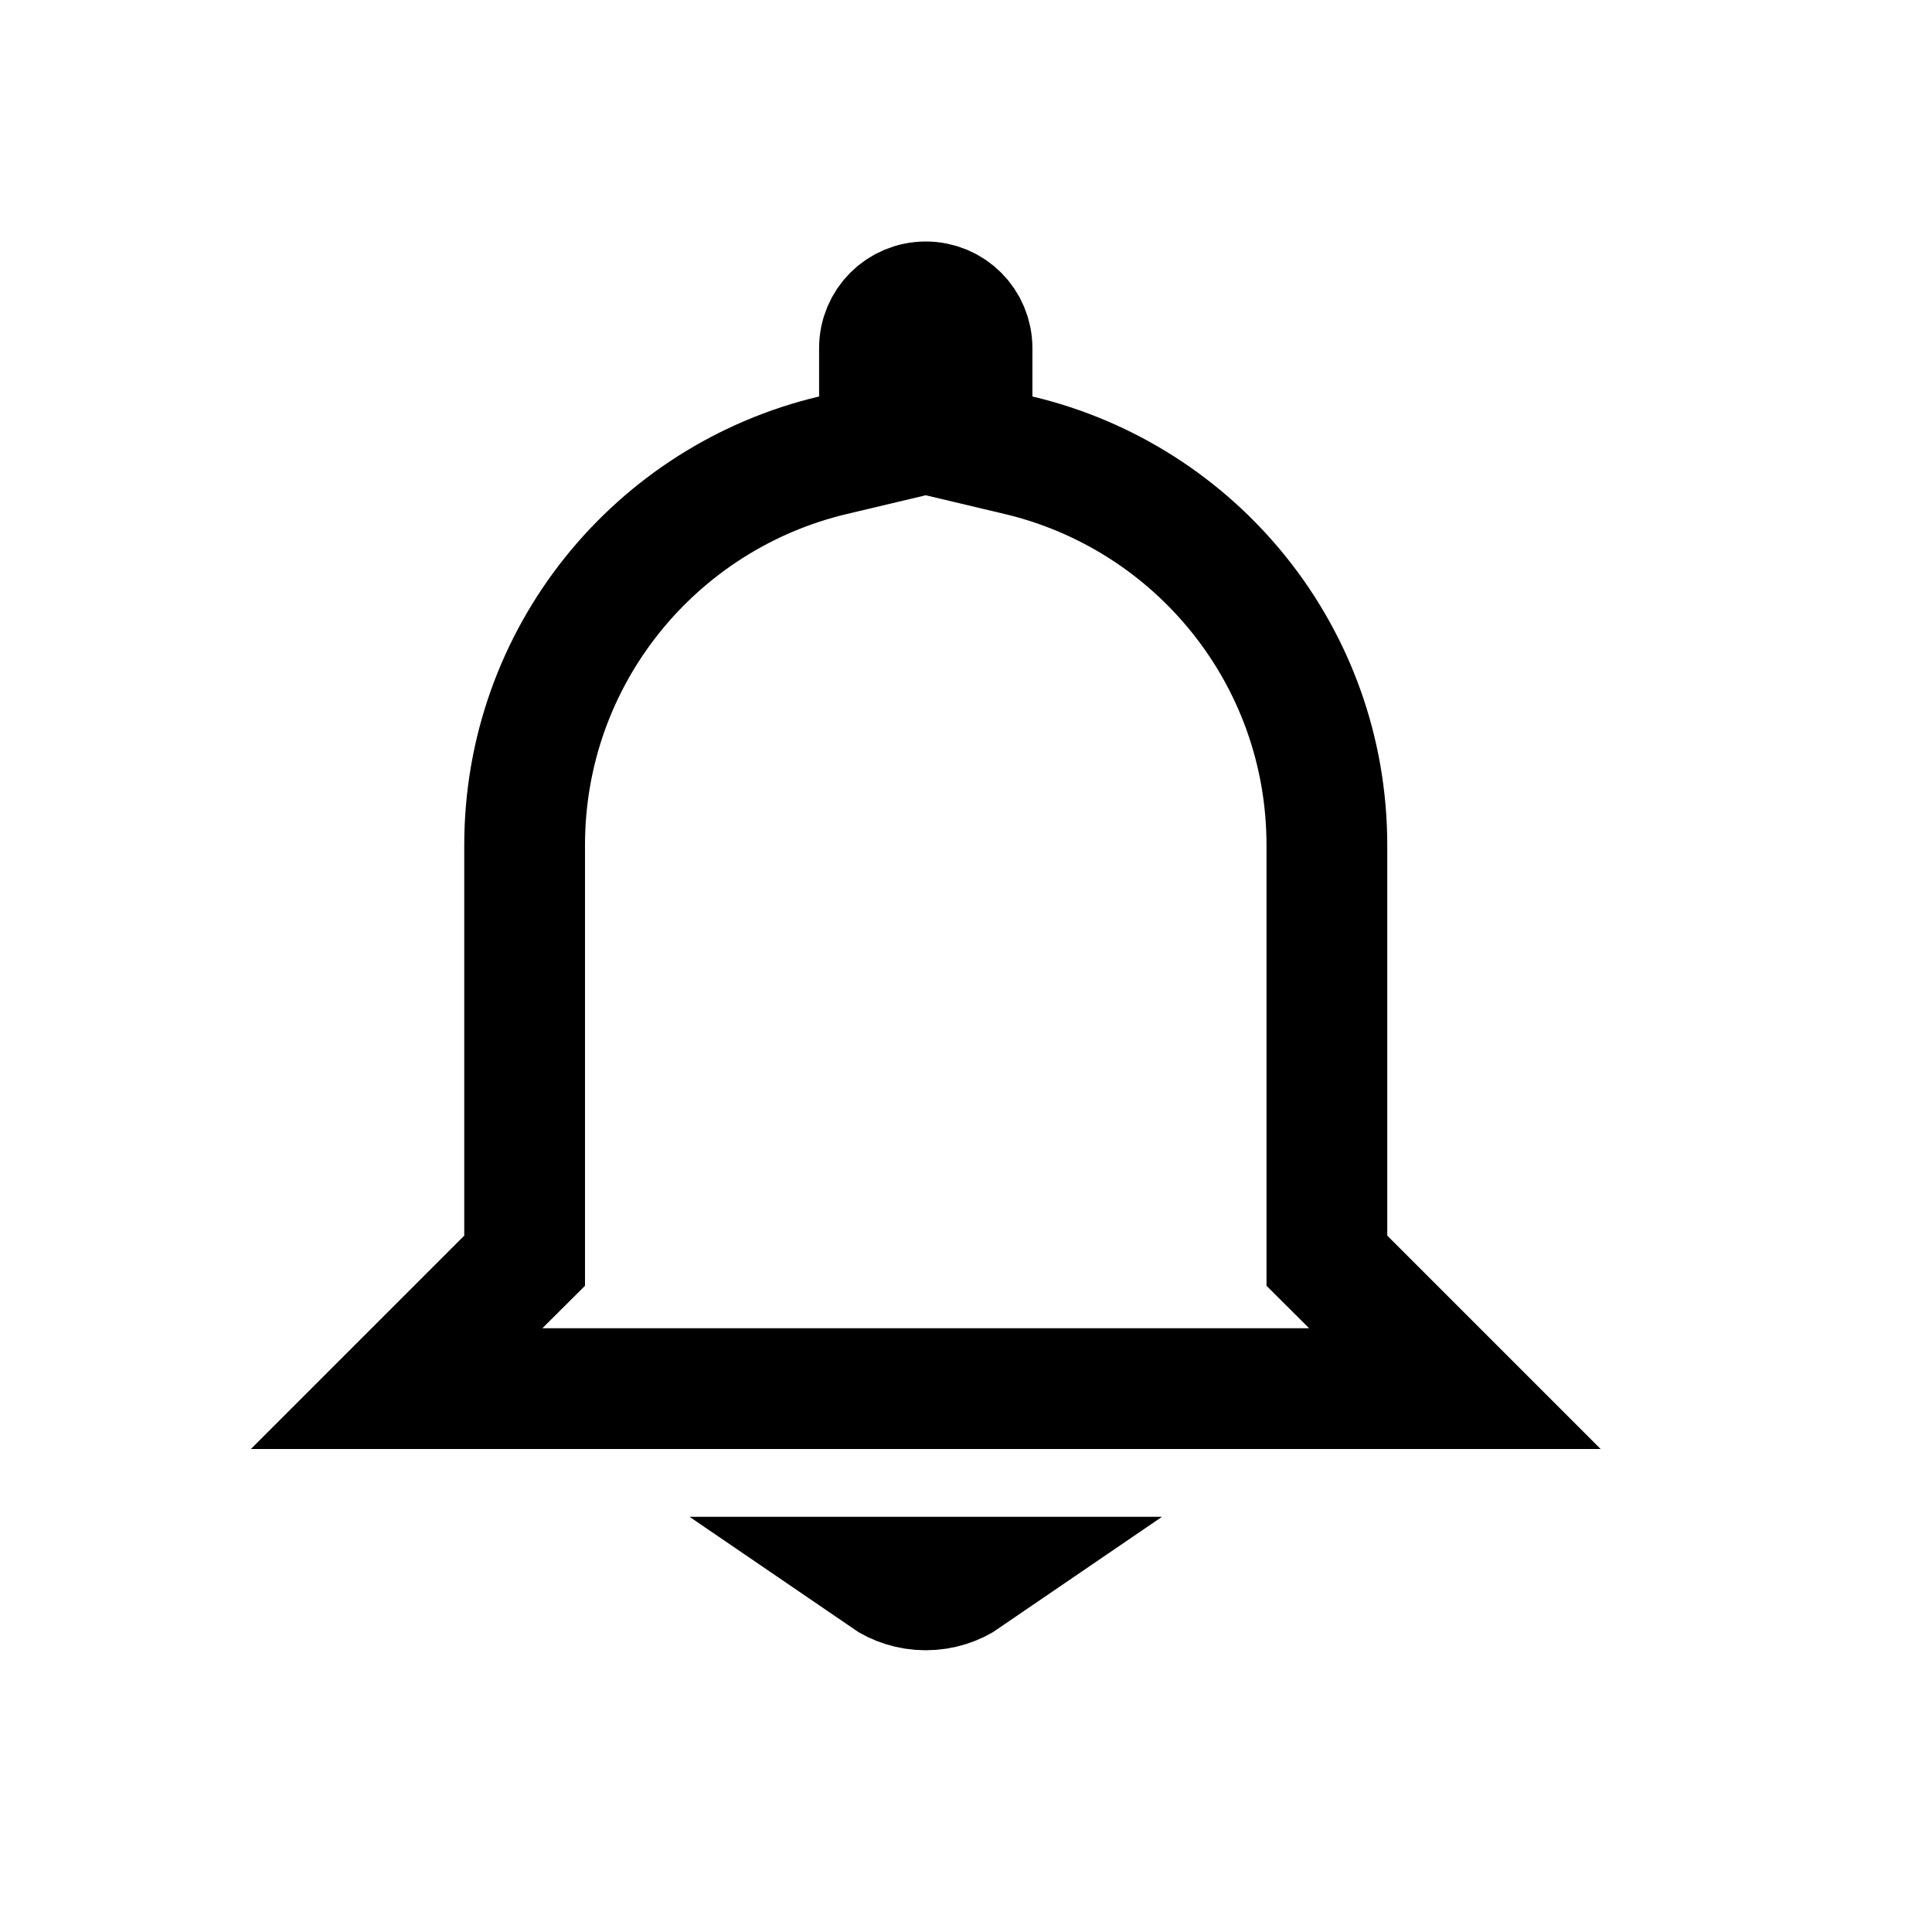 <svg width="24" height="24" viewBox="0 0 24 24" fill="none" xmlns="http://www.w3.org/2000/svg">
<path d="M16.703 15.88L18.073 17.25H4.927L6.297 15.88L6.517 15.661V15.35V10.5C6.517 8.147 8.145 6.177 10.348 5.655L10.925 5.518V4.925V4.325C10.925 4.006 11.181 3.75 11.5 3.75C11.819 3.75 12.075 4.006 12.075 4.325V4.925V5.518L12.652 5.655C14.855 6.177 16.483 8.147 16.483 10.5V15.35V15.661L16.703 15.88ZM11.5 19.75C11.309 19.75 11.133 19.692 10.987 19.592H12.013C11.867 19.692 11.691 19.75 11.5 19.75Z" stroke="black" stroke-width="1.5"/>
</svg>
